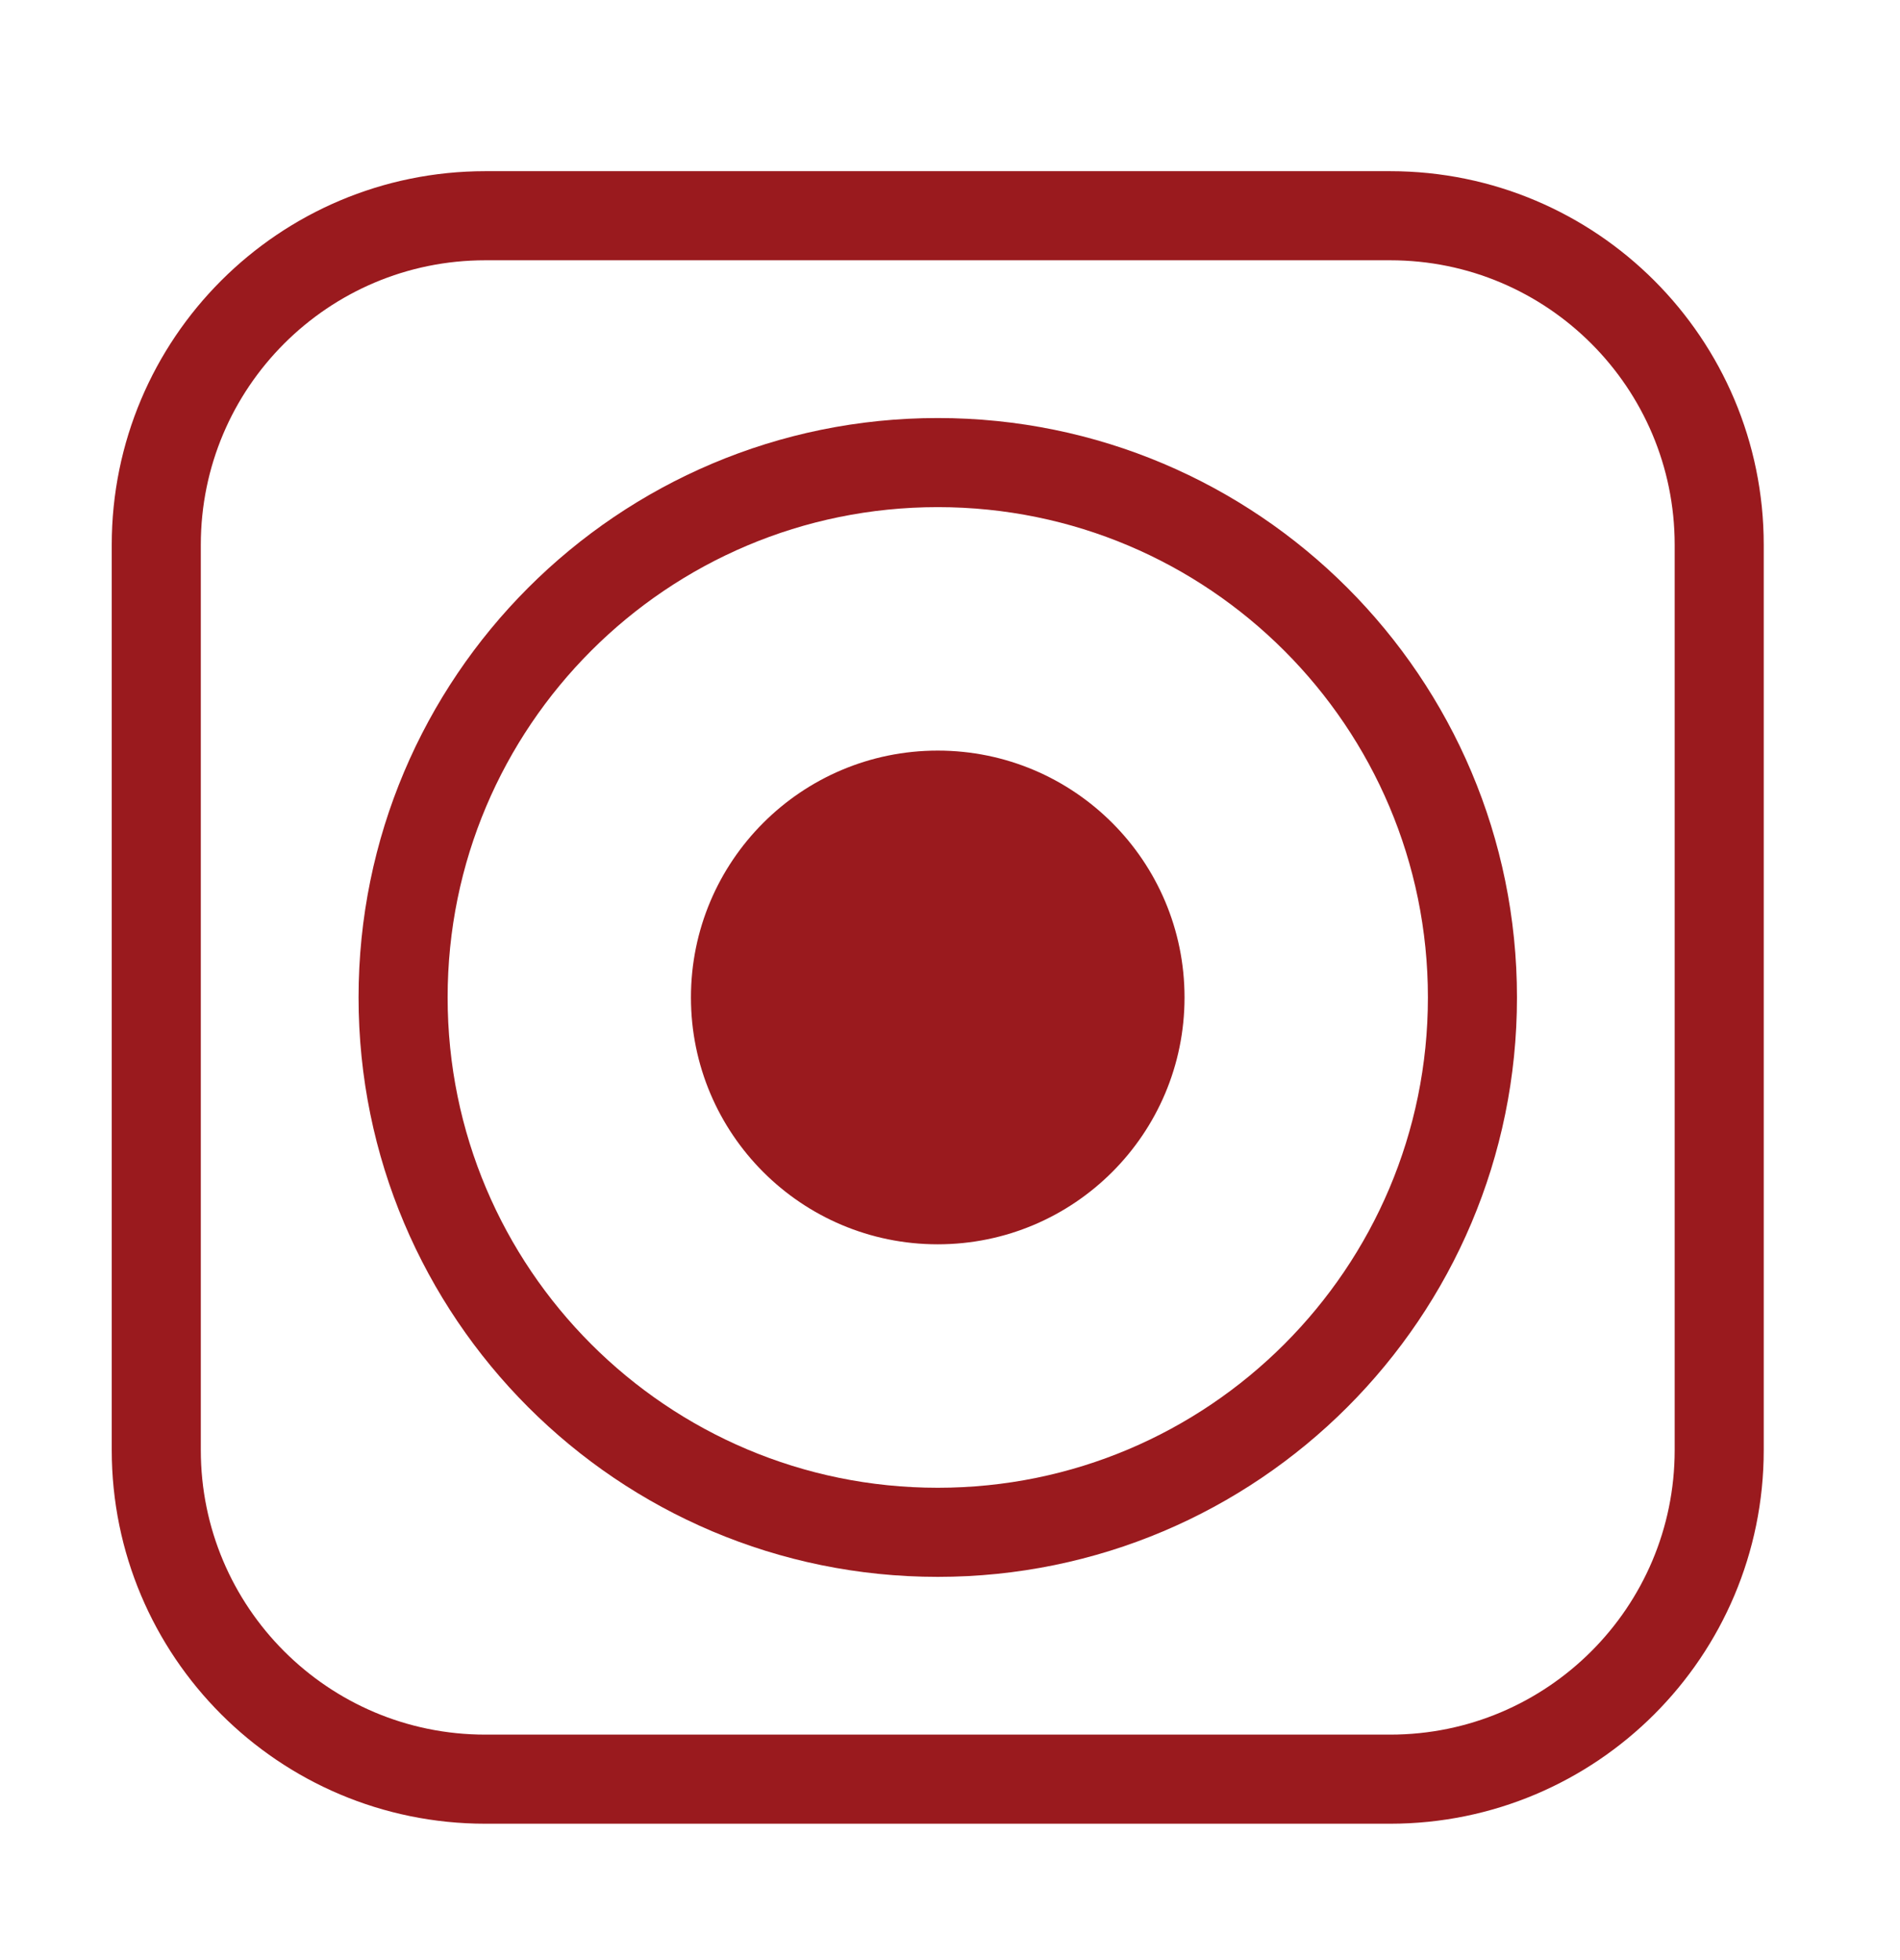 <svg width="32" height="33" viewBox="0 0 32 33" fill="none" xmlns="http://www.w3.org/2000/svg">
<path d="M23.413 3.632H8.174C5.113 3.632 2.632 6.113 2.632 9.173V24.413C2.632 27.473 5.113 29.954 8.174 29.954H23.413C26.474 29.954 28.955 27.473 28.955 24.413V9.173C28.955 6.113 26.474 3.632 23.413 3.632Z" stroke="#9A1A1E" stroke-width="1.5"/>
<path d="M15.794 25.798C20.767 25.798 24.799 21.766 24.799 16.793C24.799 11.82 20.767 7.788 15.794 7.788C10.82 7.788 6.789 11.82 6.789 16.793C6.789 21.766 10.82 25.798 15.794 25.798Z" stroke="#9A1A1E" stroke-width="1.5"/>
<path d="M15.793 20.949C18.089 20.949 19.95 19.088 19.95 16.793C19.95 14.498 18.089 12.637 15.793 12.637C13.498 12.637 11.637 14.498 11.637 16.793C11.637 19.088 13.498 20.949 15.793 20.949Z" fill="#9A1A1E"/>
</svg>
